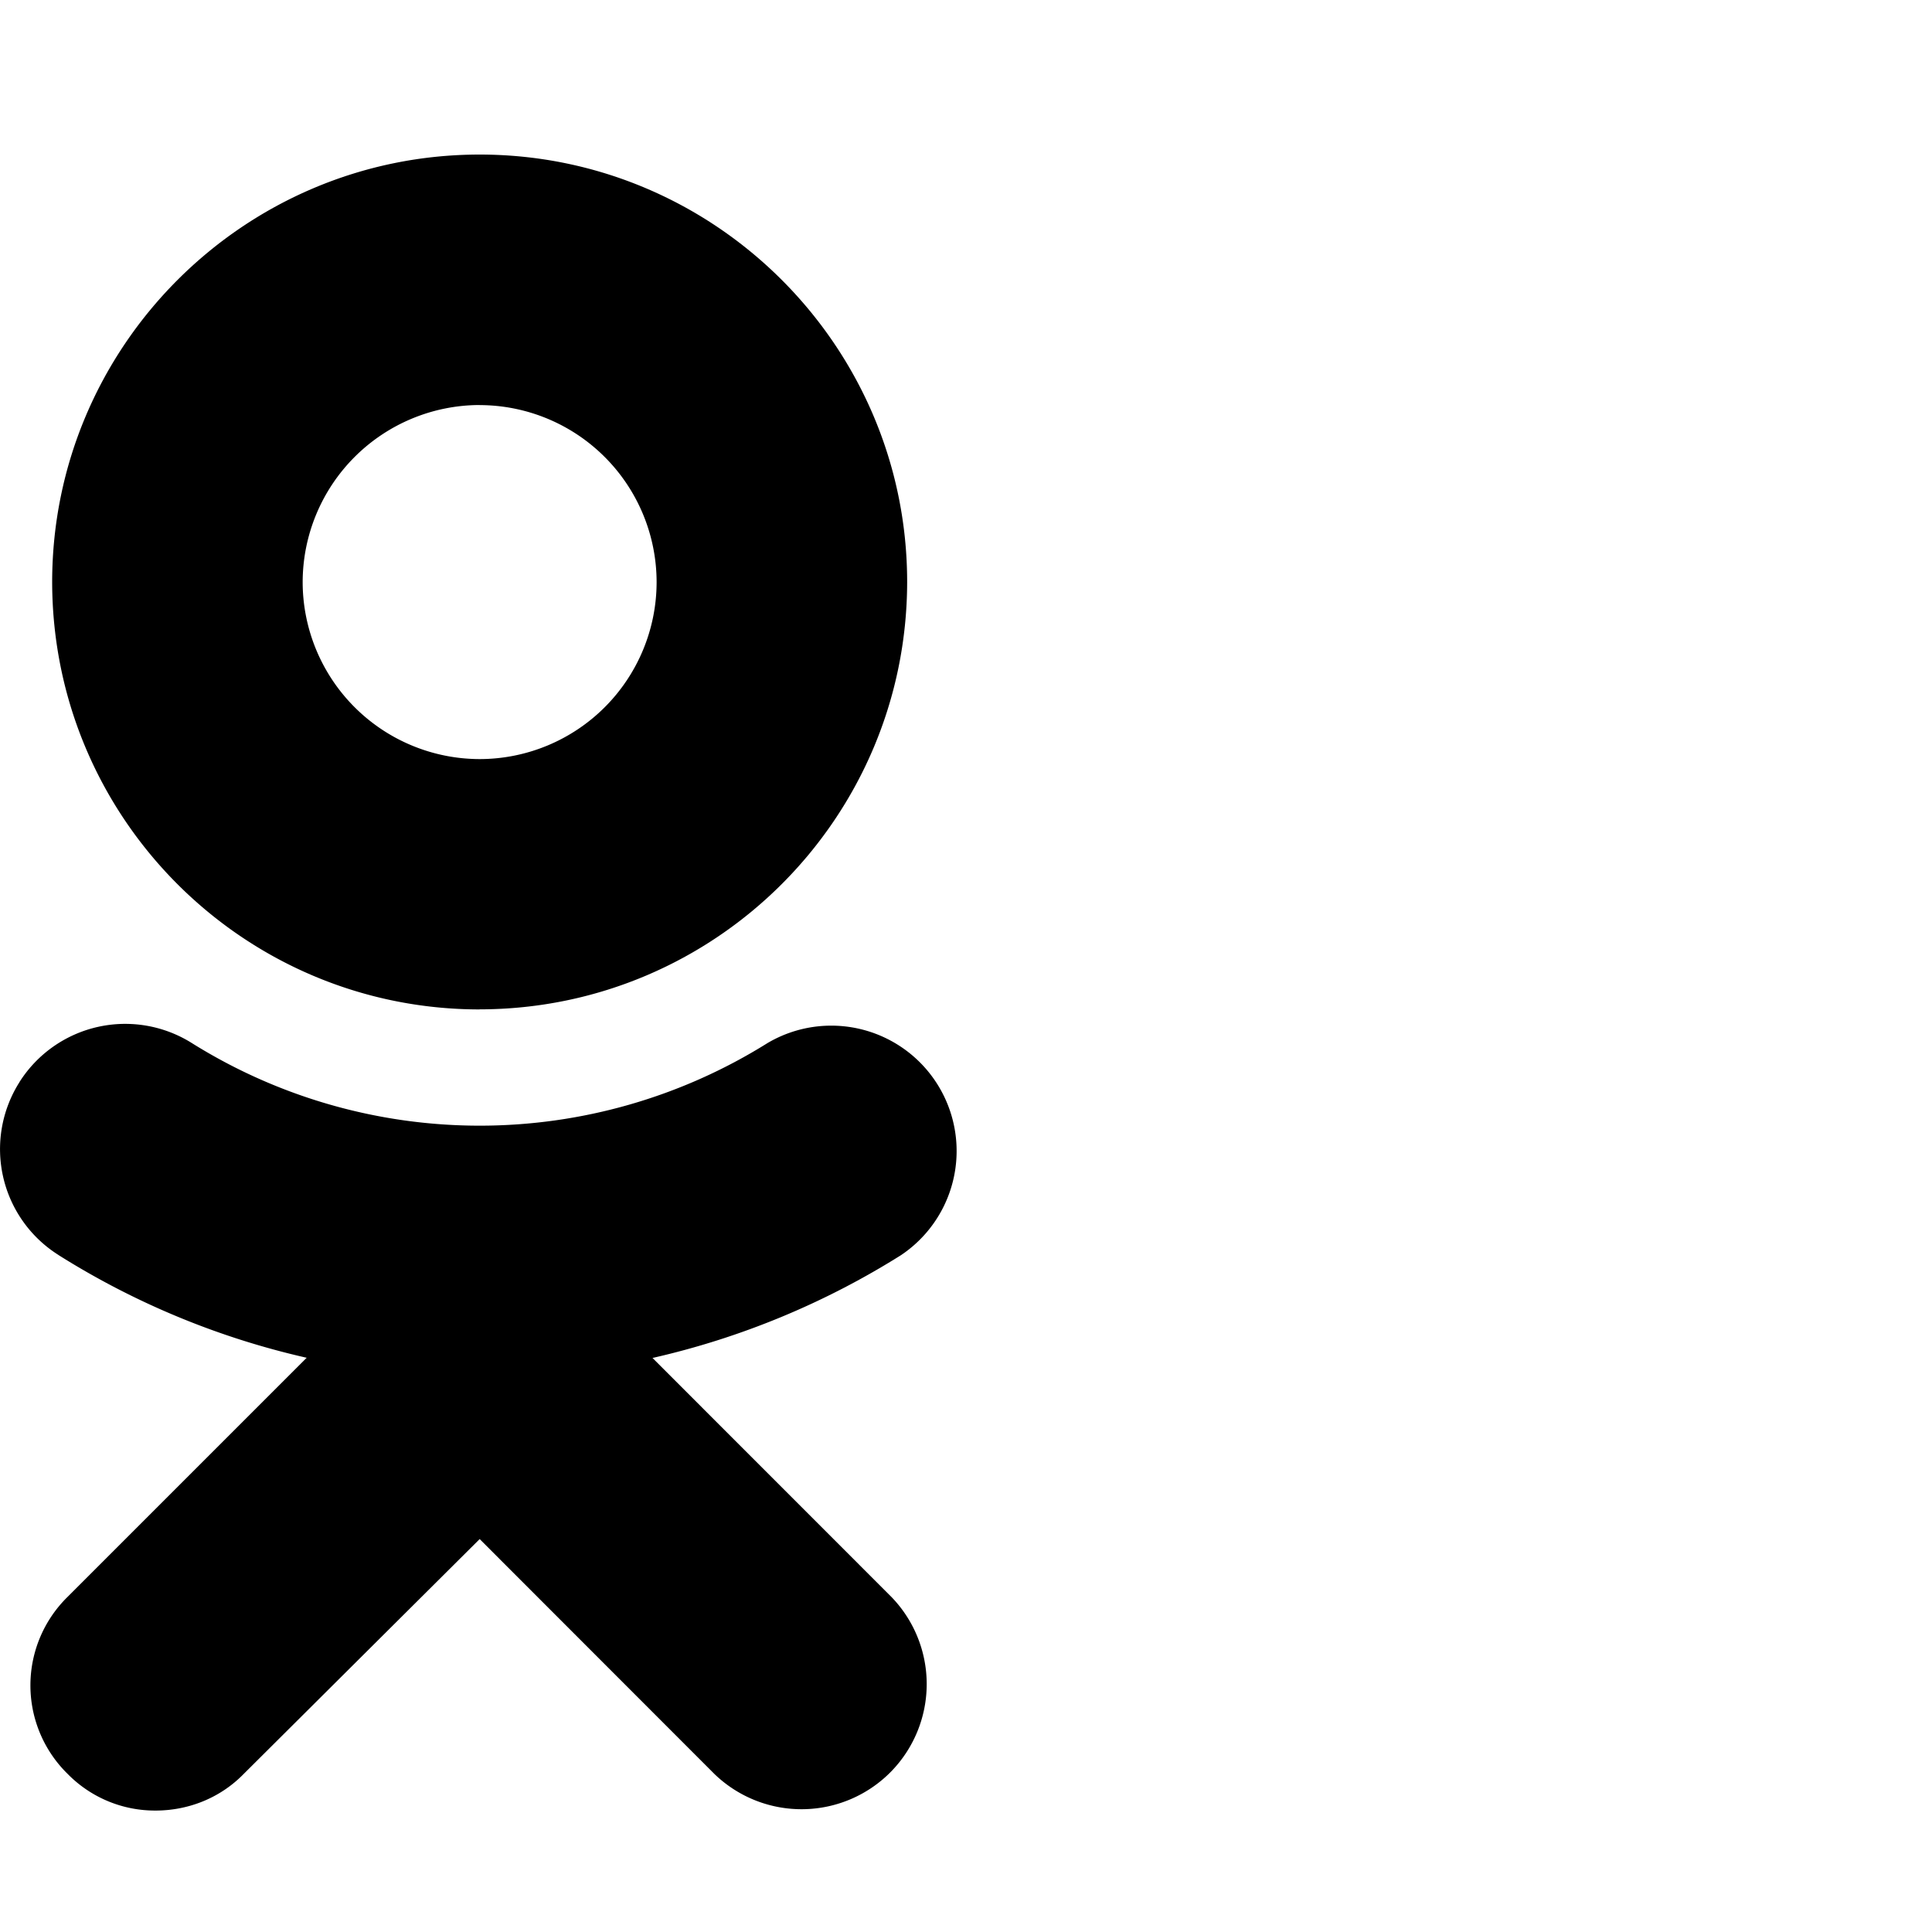<svg width="50" height="50" fill="none" xmlns="http://www.w3.org/2000/svg"><path d="M16.887 35.144a20.711 20.711 0 0 0 6.43-2.66 3.244 3.244 0 0 0-3.456-5.488 14.048 14.048 0 0 1-14.894 0 3.24 3.24 0 0 0-4.464 1.009c0 .003 0 .007-.004.009a3.237 3.237 0 0 0 1.013 4.464l.003.003a20.603 20.603 0 0 0 6.422 2.658l-6.188 6.188a3.207 3.207 0 0 0-.05 4.53l.054.054a3.164 3.164 0 0 0 2.275.946c.83 0 1.66-.314 2.277-.946l6.109-6.08 6.079 6.083a3.243 3.243 0 0 0 4.582-.08 3.242 3.242 0 0 0 0-4.5l-6.188-6.19zm-4.473-9.022c6.107-.007 11.054-4.953 11.063-11.059C23.477 8.964 18.512 4 12.414 4 6.315 4 1.35 8.964 1.35 15.066c.009 6.108 4.957 11.055 11.063 11.058v-.002zm0-15.638a4.585 4.585 0 0 1 4.579 4.58 4.583 4.583 0 0 1-4.58 4.581 4.587 4.587 0 0 1-4.58-4.579 4.59 4.59 0 0 1 4.58-4.584v.002z" fill="#000"/></svg>